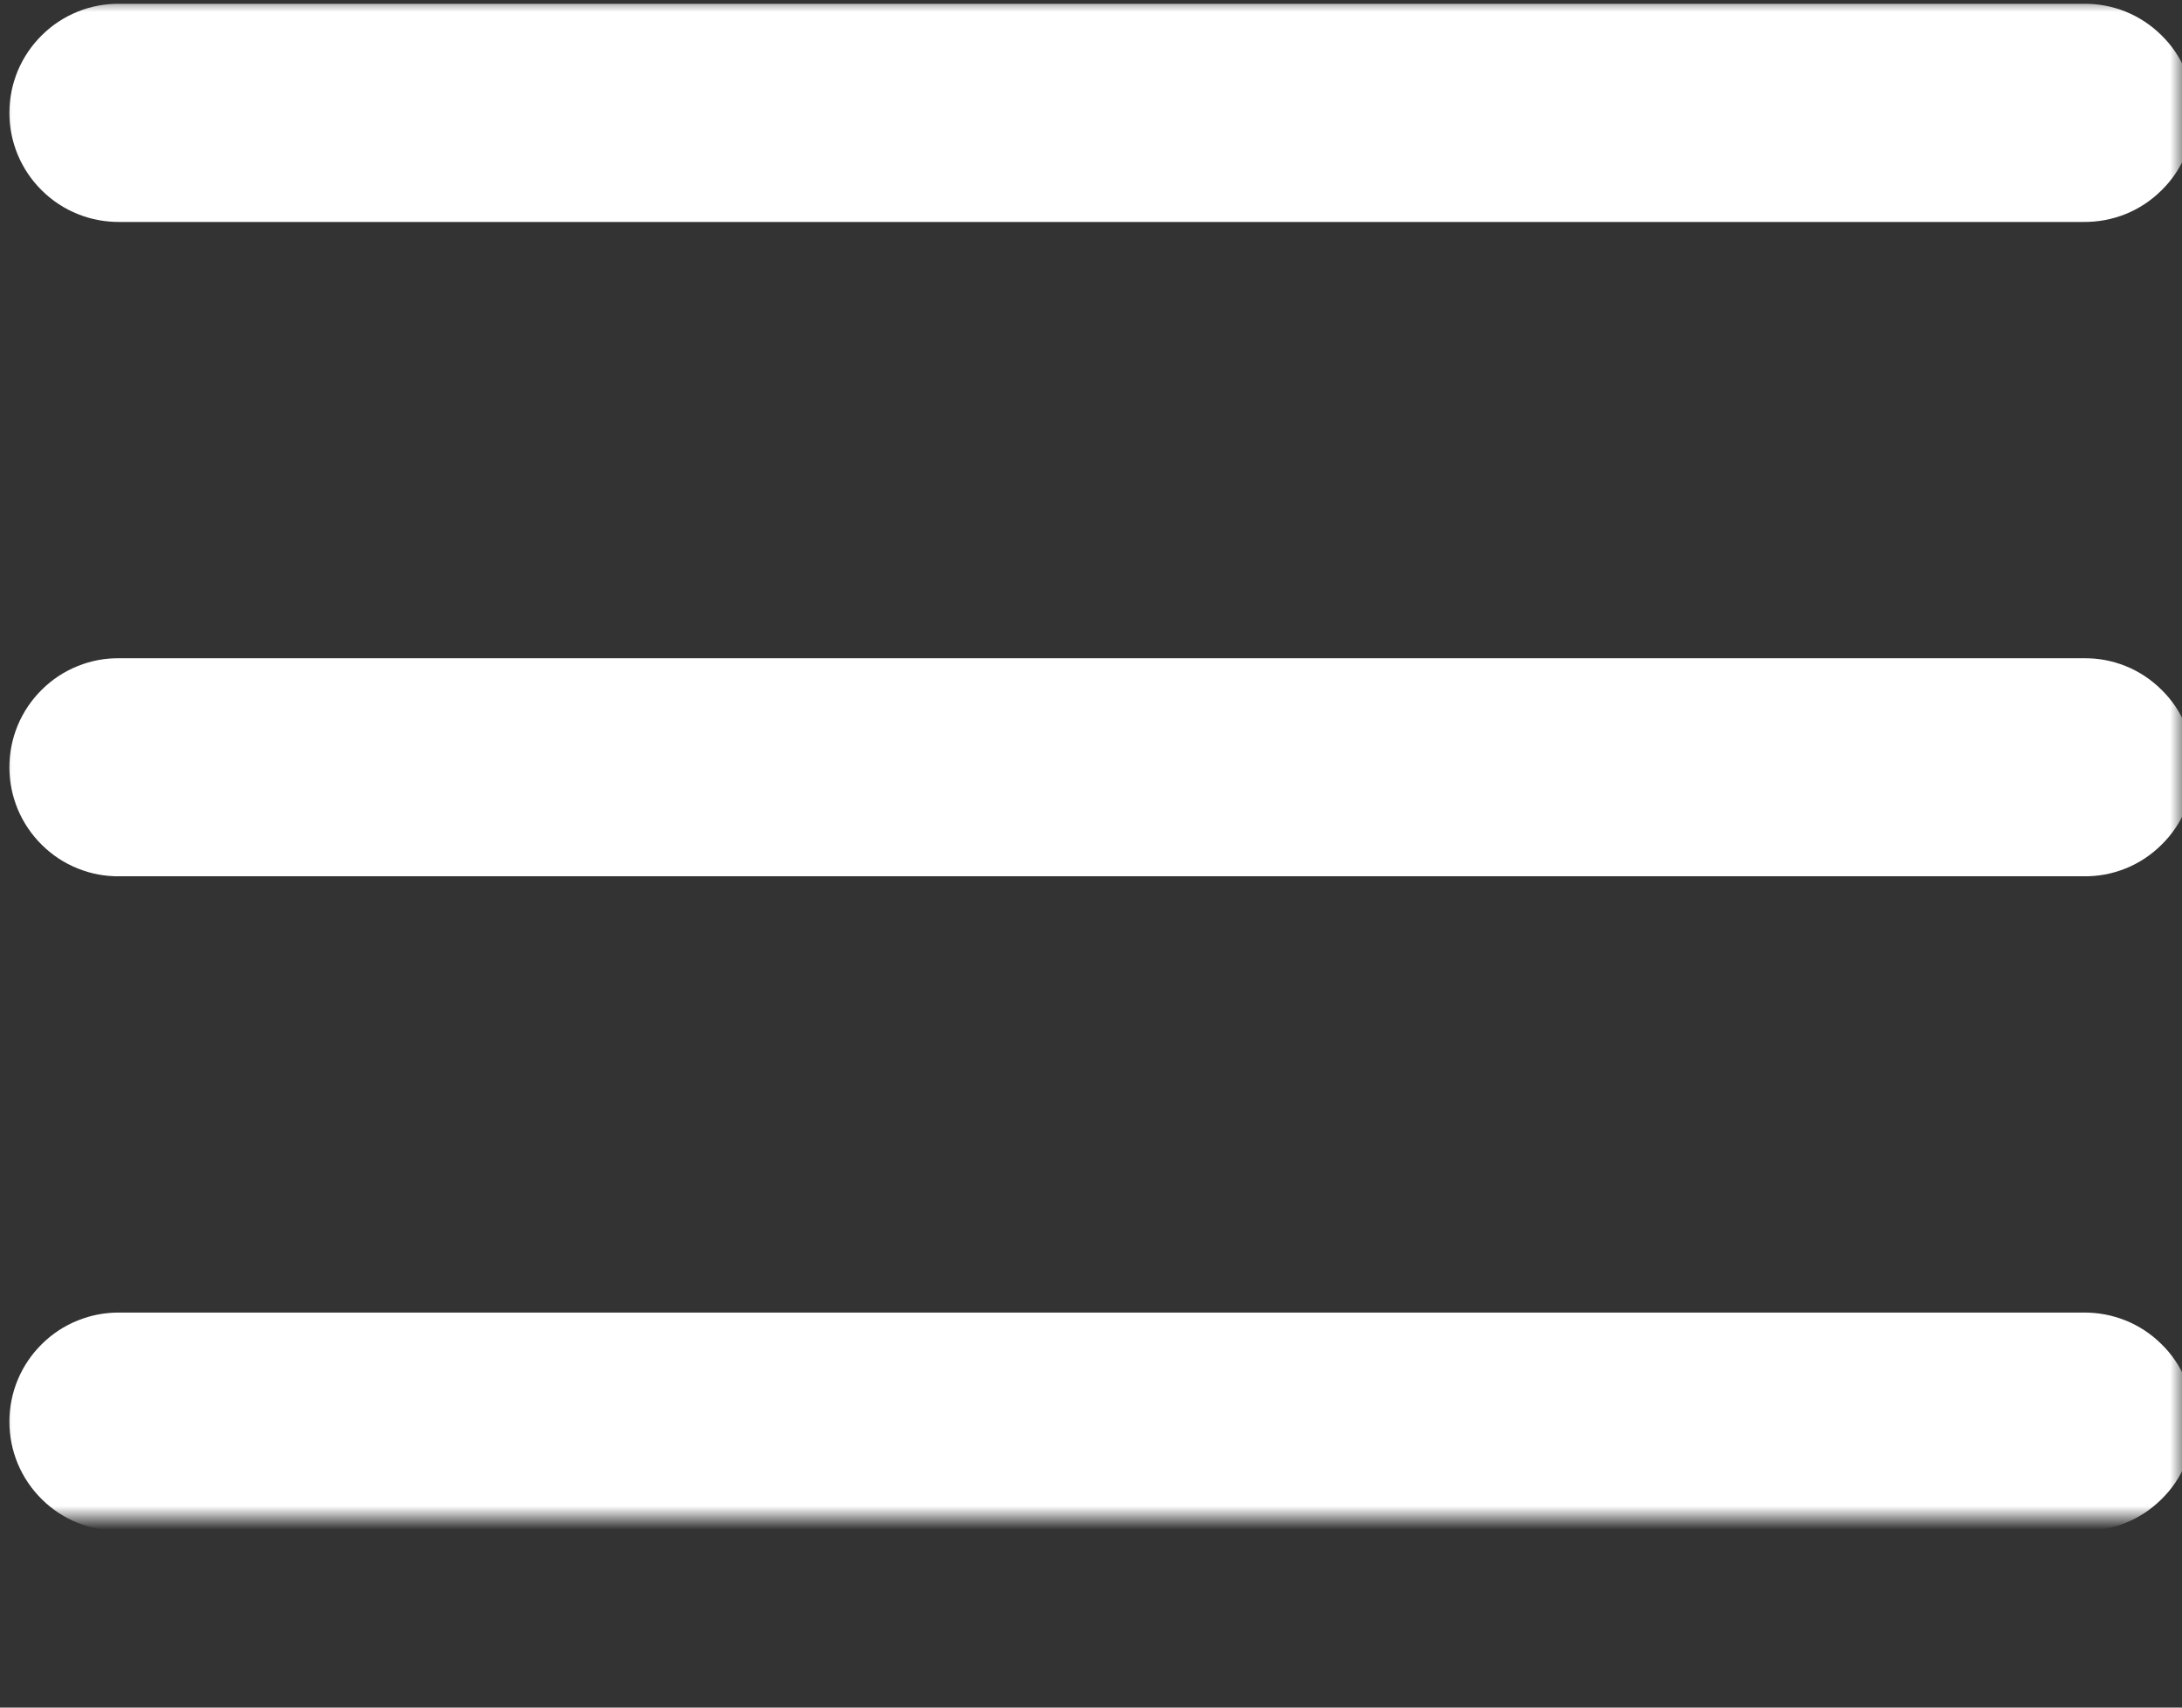 <svg width="92" height="72" viewBox="0 0 92 72" fill="none" xmlns="http://www.w3.org/2000/svg">
<rect x="0" y="0" width="92" height="72" fill="#333333" stroke="none"/>
<mask id="mask0_38_248" style="mask-type:luminance" maskUnits="userSpaceOnUse" x="0" y="0" width="92" height="64">
<path d="M0 0H92V64H0V0Z" fill="white"/>
</mask>
<g mask="url(#mask0_38_248)">
<path d="M5.057 0.161C4.443 0.151 3.849 0.26 3.281 0.489C2.708 0.719 2.203 1.052 1.766 1.484C1.328 1.917 0.99 2.417 0.75 2.984C0.516 3.552 0.396 4.14 0.396 4.76C0.396 5.375 0.516 5.963 0.75 6.531C0.99 7.099 1.328 7.599 1.766 8.031C2.203 8.463 2.708 8.797 3.281 9.026C3.849 9.255 4.443 9.364 5.057 9.359H87.839C88.453 9.364 89.047 9.255 89.62 9.026C90.188 8.797 90.693 8.463 91.13 8.031C91.573 7.599 91.912 7.099 92.146 6.531C92.385 5.963 92.505 5.375 92.505 4.76C92.505 4.14 92.385 3.552 92.146 2.984C91.912 2.417 91.573 1.917 91.13 1.484C90.693 1.052 90.188 0.719 89.62 0.489C89.047 0.26 88.453 0.151 87.839 0.161H5.057ZM5.057 27.755C4.443 27.745 3.849 27.854 3.281 28.083C2.708 28.312 2.203 28.646 1.766 29.078C1.328 29.51 0.99 30.01 0.75 30.578C0.516 31.146 0.396 31.734 0.396 32.354C0.396 32.969 0.516 33.557 0.75 34.125C0.99 34.693 1.328 35.193 1.766 35.625C2.203 36.057 2.708 36.391 3.281 36.62C3.849 36.849 4.443 36.958 5.057 36.948H87.839C88.453 36.958 89.047 36.849 89.62 36.62C90.188 36.391 90.693 36.057 91.13 35.625C91.573 35.193 91.912 34.693 92.146 34.125C92.385 33.557 92.505 32.969 92.505 32.354C92.505 31.734 92.385 31.146 92.146 30.578C91.912 30.01 91.573 29.51 91.13 29.078C90.693 28.646 90.188 28.312 89.62 28.083C89.047 27.854 88.453 27.745 87.839 27.755H5.057ZM5.057 55.344C4.443 55.338 3.849 55.448 3.281 55.677C2.708 55.906 2.203 56.239 1.766 56.672C1.328 57.104 0.99 57.604 0.75 58.172C0.516 58.739 0.396 59.328 0.396 59.943C0.396 60.562 0.516 61.151 0.75 61.719C0.99 62.286 1.328 62.786 1.766 63.219C2.203 63.651 2.708 63.984 3.281 64.213C3.849 64.443 4.443 64.552 5.057 64.541H87.839C88.453 64.552 89.047 64.443 89.62 64.213C90.188 63.984 90.693 63.651 91.13 63.219C91.573 62.786 91.912 62.286 92.146 61.719C92.385 61.151 92.505 60.562 92.505 59.943C92.505 59.328 92.385 58.739 92.146 58.172C91.912 57.604 91.573 57.104 91.13 56.672C90.693 56.239 90.188 55.906 89.62 55.677C89.047 55.448 88.453 55.338 87.839 55.344H5.057Z" fill="white"/>
</g>
</svg>
